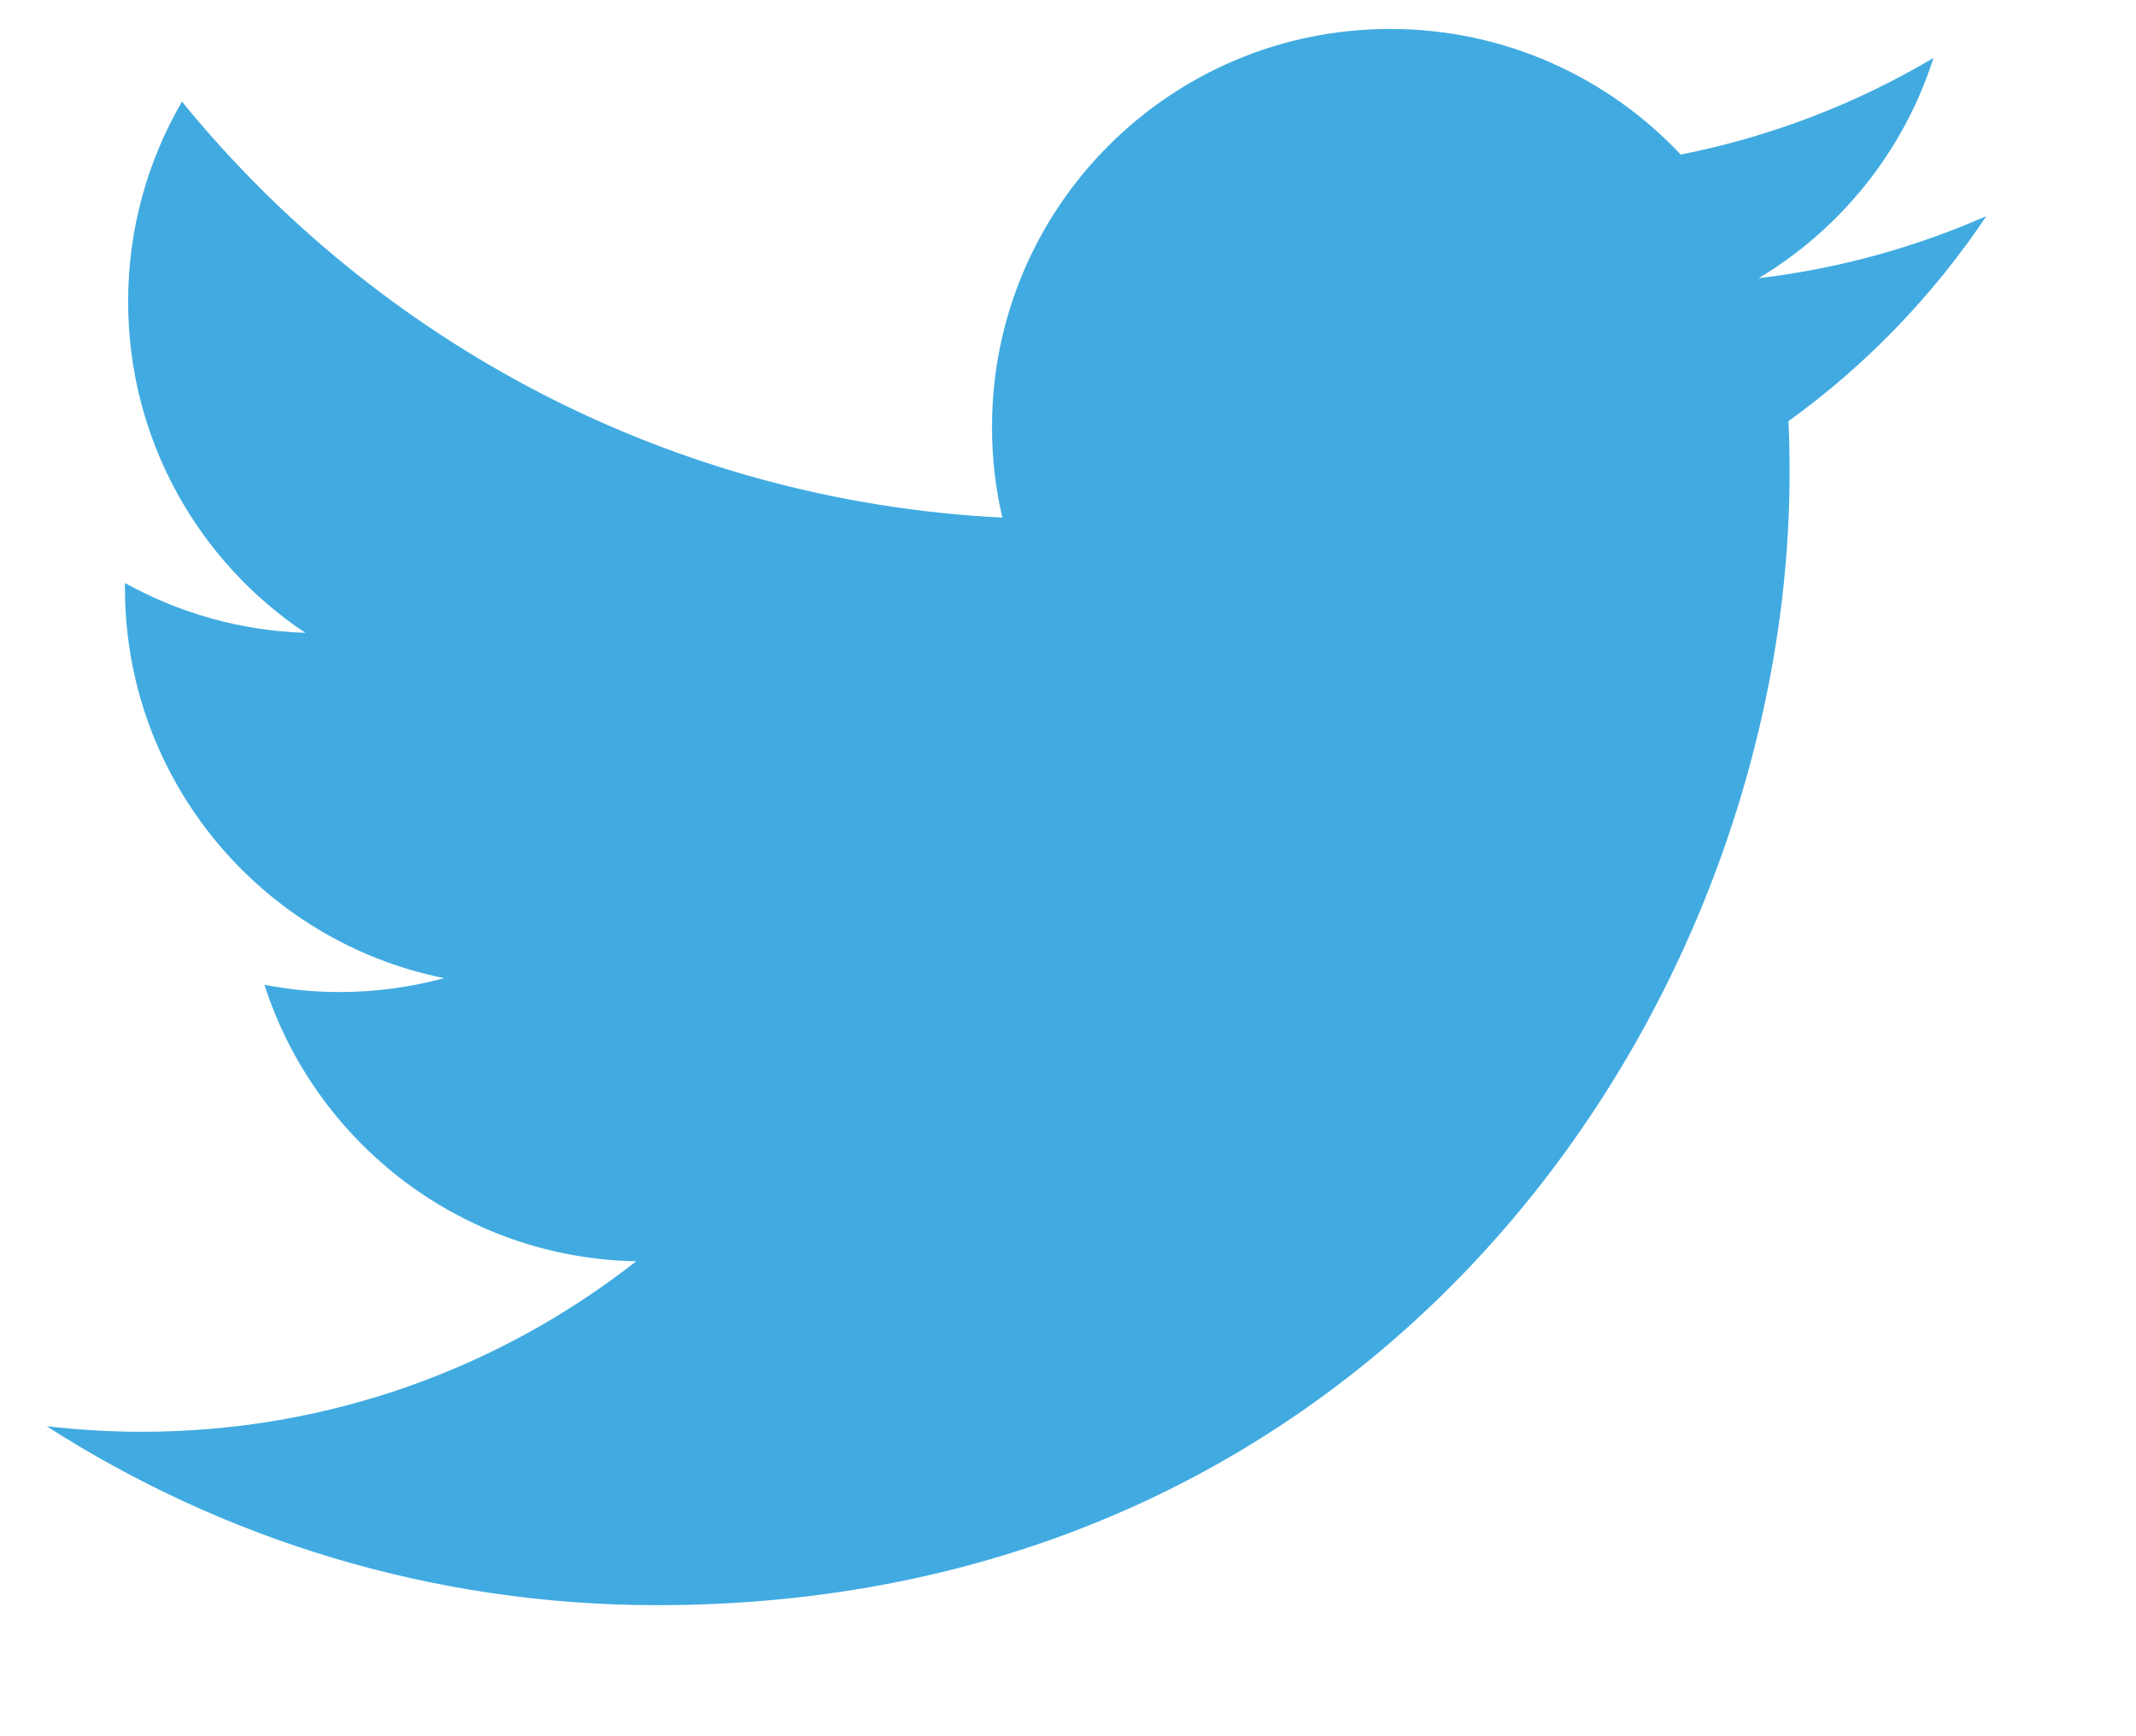 <?xml version="1.0" encoding="UTF-8"?>
<!DOCTYPE svg PUBLIC "-//W3C//DTD SVG 1.1//EN" "http://www.w3.org/Graphics/SVG/1.1/DTD/svg11.dtd">
<svg xmlns="http://www.w3.org/2000/svg" xml:space="preserve" width="70.556mm" height="57.339mm" version="1.1" style="shape-rendering:geometricPrecision; text-rendering:geometricPrecision; image-rendering:optimizeQuality; fill-rule:evenodd; clip-rule:evenodd" viewBox="0 0 7251 5996" xmlns:xlink="http://www.w3.org/1999/xlink">
	<defs>
		<filter id="f1" x="0" y="0" width="100%" height="100%">
			<feComponentTransfer in="SourceAlpha">
				<feFuncR type="discrete" tableValues=".3"/>
				<feFuncG type="discrete" tableValues=".3"/>
				<feFuncB type="discrete" tableValues=".3"/>
			</feComponentTransfer>
			<feGaussianBlur stdDeviation="300" />
			<feOffset result="offOut" dx="100" dy="100" />
			<feMerge> 
				<feMergeNode/>
				<feMergeNode in="SourceGraphic"/>
			</feMerge>
		</filter>
	</defs>
	<path class="fil0" d="M6701 645c-247,109 -512,183 -790,216 284,-170 502,-440 604,-761 -266,158 -560,272 -873,334 -251,-267 -608,-434 -1004,-434 -759,0 -1375,616 -1375,1375 0,108 12,213 36,313 -1143,-57 -2156,-605 -2834,-1437 -118,203 -186,439 -186,691 0,477 243,898 612,1144 -225,-7 -437,-69 -623,-172 0,6 0,11 0,17 0,666 474,1222 1103,1348 -115,31 -237,48 -362,48 -89,0 -175,-9 -259,-25 175,546 683,944 1284,955 -471,369 -1063,589 -1708,589 -111,0 -220,-7 -328,-19 608,390 1331,618 2108,618 2529,0 3912,-2095 3912,-3912 0,-60 -1,-119 -4,-178 269,-194 502,-436 686,-712z"  filter="url(#f1)" fill="#41ABE1"/>
</svg>
